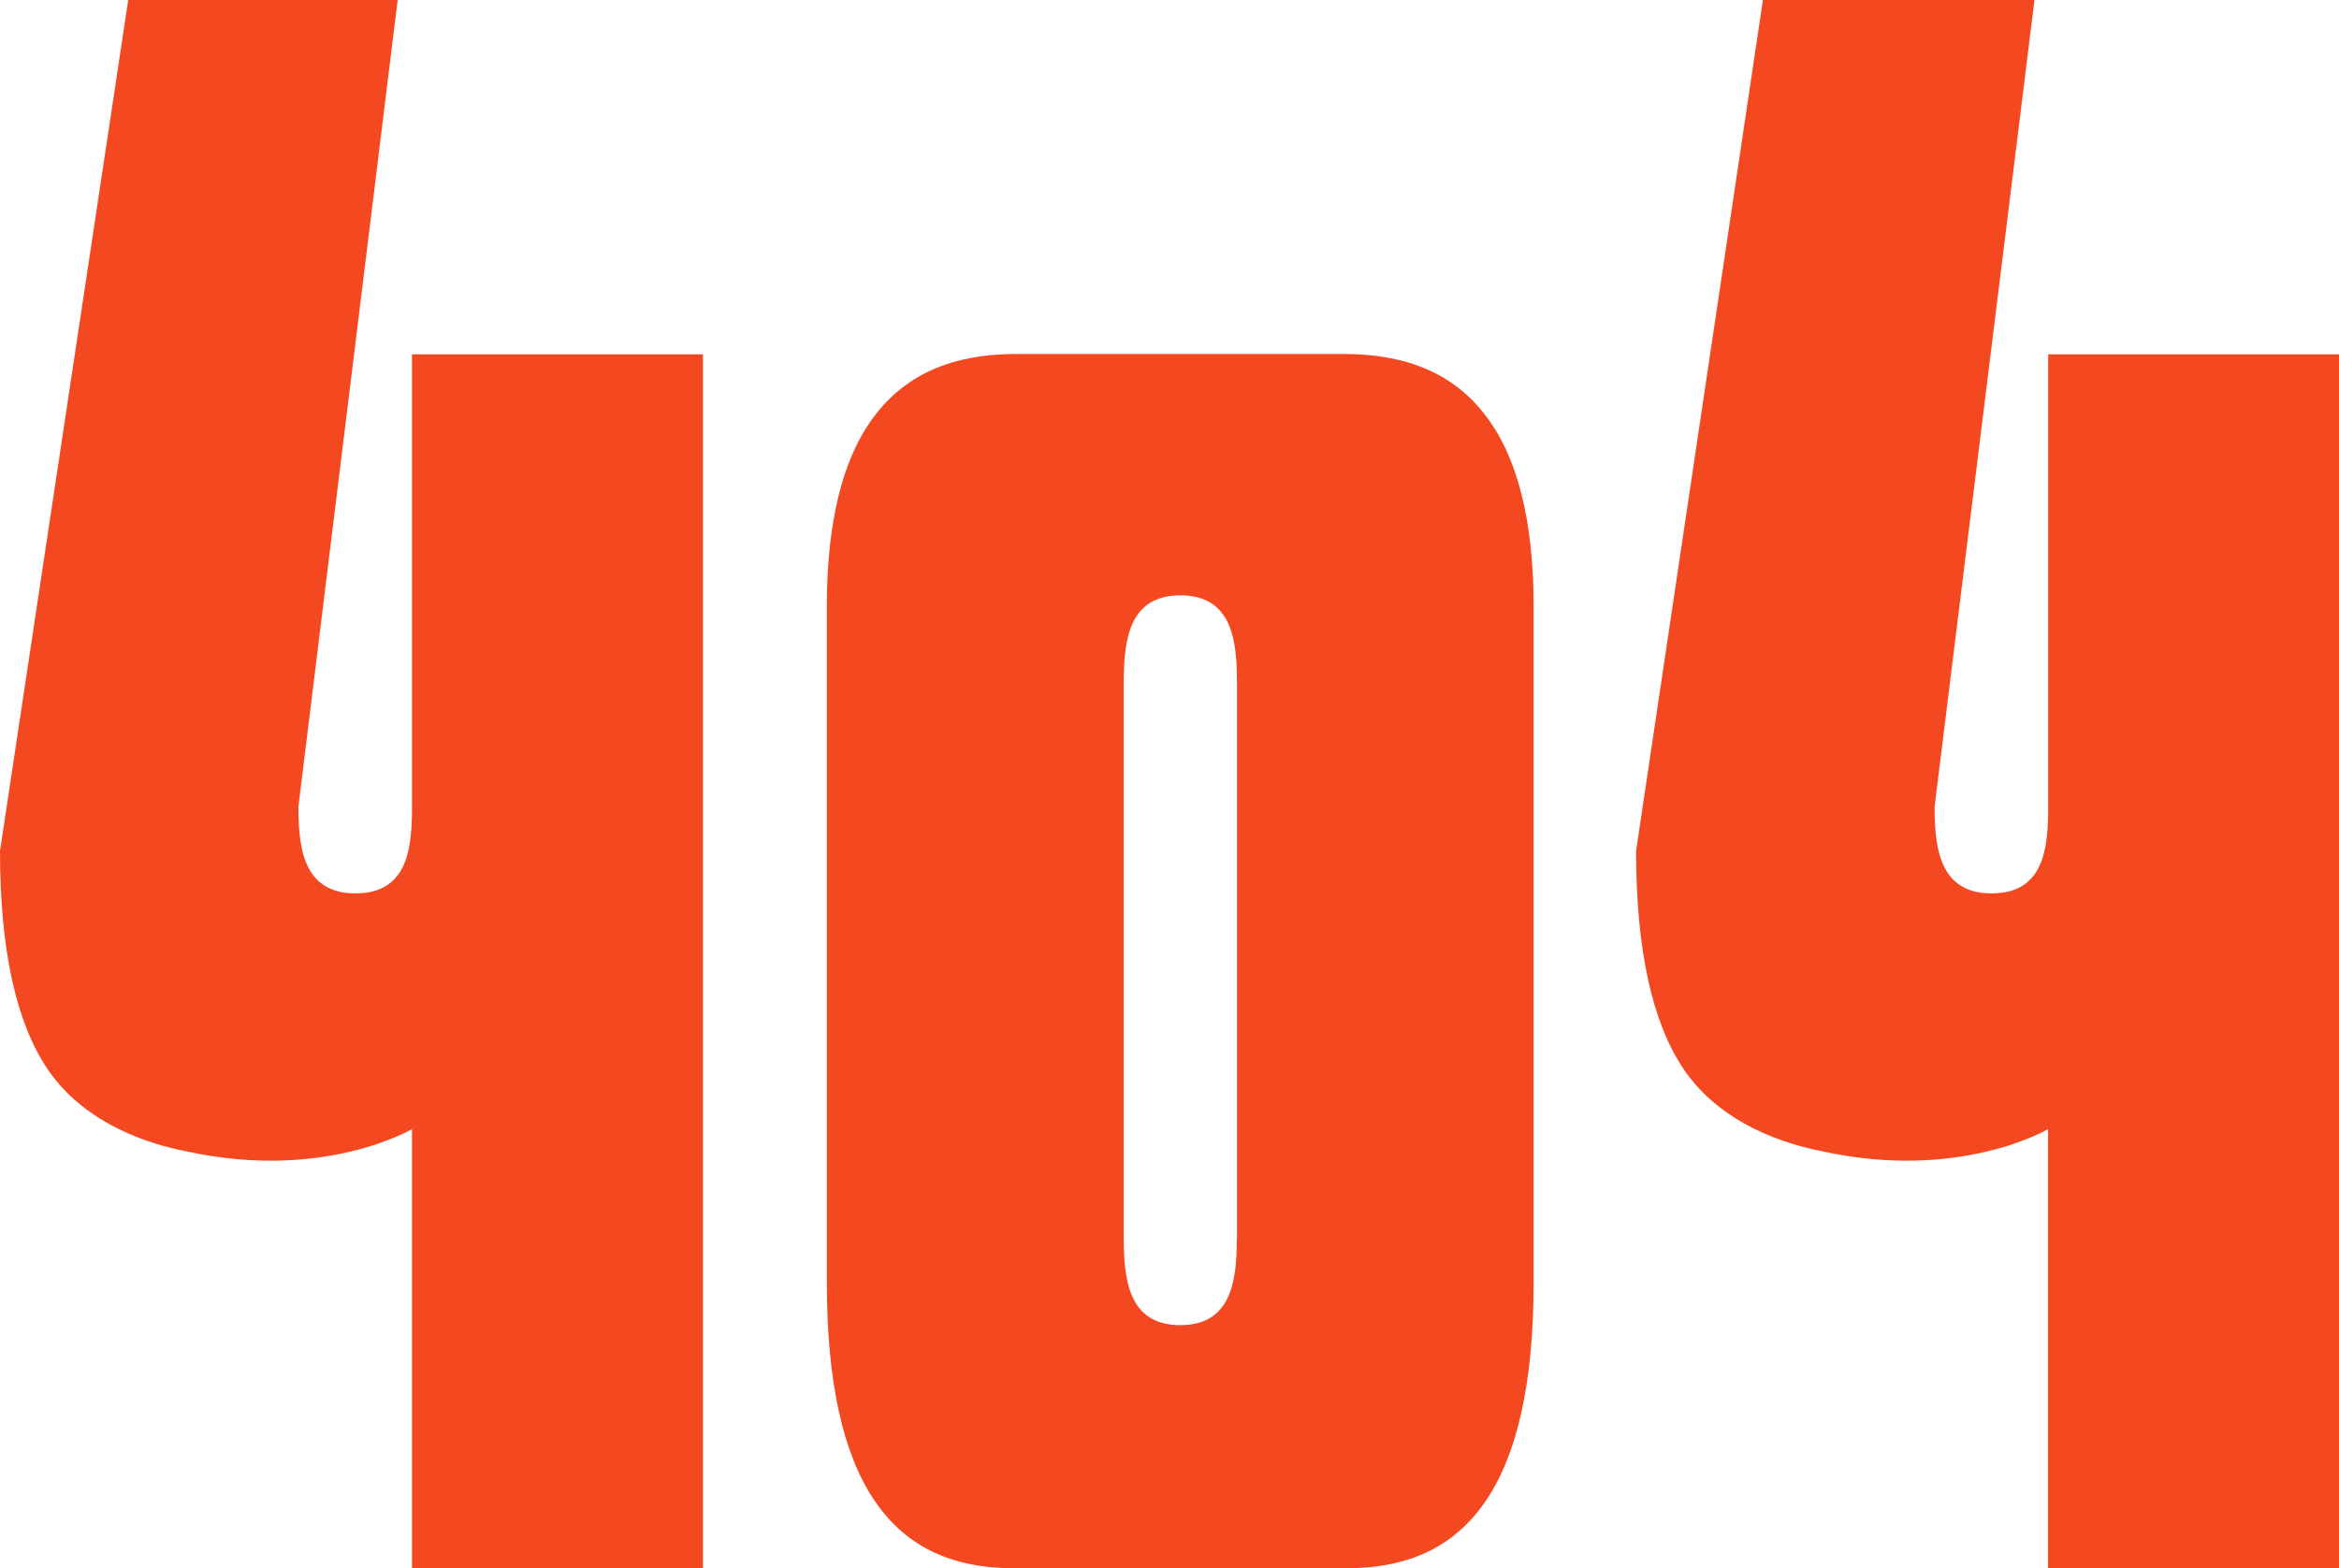 <svg width="346" height="232" viewBox="0 0 346 232" fill="none" xmlns="http://www.w3.org/2000/svg">
<g clip-path="url(#clip0_893_13)">
<path d="M302.979 52.415V119.591C302.979 122.419 302.789 124.802 302.189 126.788C301.604 128.758 300.466 130.411 298.696 131.3C297.526 131.904 296.151 132.158 294.571 132.158C292.99 132.158 291.599 131.872 290.43 131.237C289.26 130.617 288.344 129.632 287.727 128.472C286.479 126.137 286.178 123.086 286.178 119.321L300.956 0H260.78L242.02 125.882C242.02 140.516 244.406 151.208 249.005 158.088C253.62 164.952 261.523 168.797 269.899 170.385C290.003 174.707 302.963 167.033 302.963 167.033V232H346V52.415H302.963H302.979Z" fill="#F44920"/>
<path d="M60.944 52.415V119.591C60.944 122.419 60.754 124.802 60.153 126.788C59.569 128.758 58.431 130.411 56.66 131.3C55.491 131.904 54.116 132.158 52.535 132.158C50.955 132.158 49.564 131.872 48.395 131.237C47.225 130.617 46.308 129.632 45.692 128.472C44.443 126.137 44.143 123.086 44.143 119.321L58.826 0H18.966L0 125.882C0 140.516 2.387 151.208 6.986 158.088C11.601 164.952 19.503 168.797 27.88 170.385C47.984 174.707 60.944 167.033 60.944 167.033V232H103.98V52.415H60.944Z" fill="#F44920"/>
<path d="M221.156 63.505C216.952 56.737 210.235 52.415 198.934 52.368C191.554 52.368 157.589 52.368 150.224 52.368C138.923 52.4 132.222 56.737 128.002 63.505C123.814 70.29 122.312 79.727 122.312 89.673V189.801C122.312 204.355 124.683 215 129.267 221.847C133.85 228.679 140.52 231.968 149.955 232C158.6 232 190.574 232 199.219 232C208.654 231.968 215.324 228.679 219.908 221.847C224.491 215 226.862 204.355 226.862 189.801V89.673C226.862 79.727 225.36 70.29 221.172 63.505H221.156ZM182.956 183.271C182.956 187.02 182.64 190.055 181.407 192.375C180.79 193.535 179.874 194.504 178.72 195.123C177.55 195.743 176.175 196.029 174.595 196.029C173.014 196.029 171.639 195.743 170.47 195.123C169.3 194.504 168.399 193.535 167.783 192.375C166.55 190.039 166.25 187.02 166.234 183.271V100.827C166.234 98.015 166.424 95.615 167.024 93.598C167.609 91.596 168.716 89.912 170.486 88.974C171.655 88.355 173.03 88.069 174.611 88.069C176.191 88.069 177.566 88.355 178.736 88.974C180.506 89.912 181.612 91.596 182.197 93.598C182.798 95.615 182.972 98.015 182.987 100.827V183.271H182.956Z" fill="#F44920"/>
</g>
<defs>
<clipPath id="clip0_893_13">
<rect width="346" height="232" fill="white"/>
</clipPath>
</defs>
</svg>
